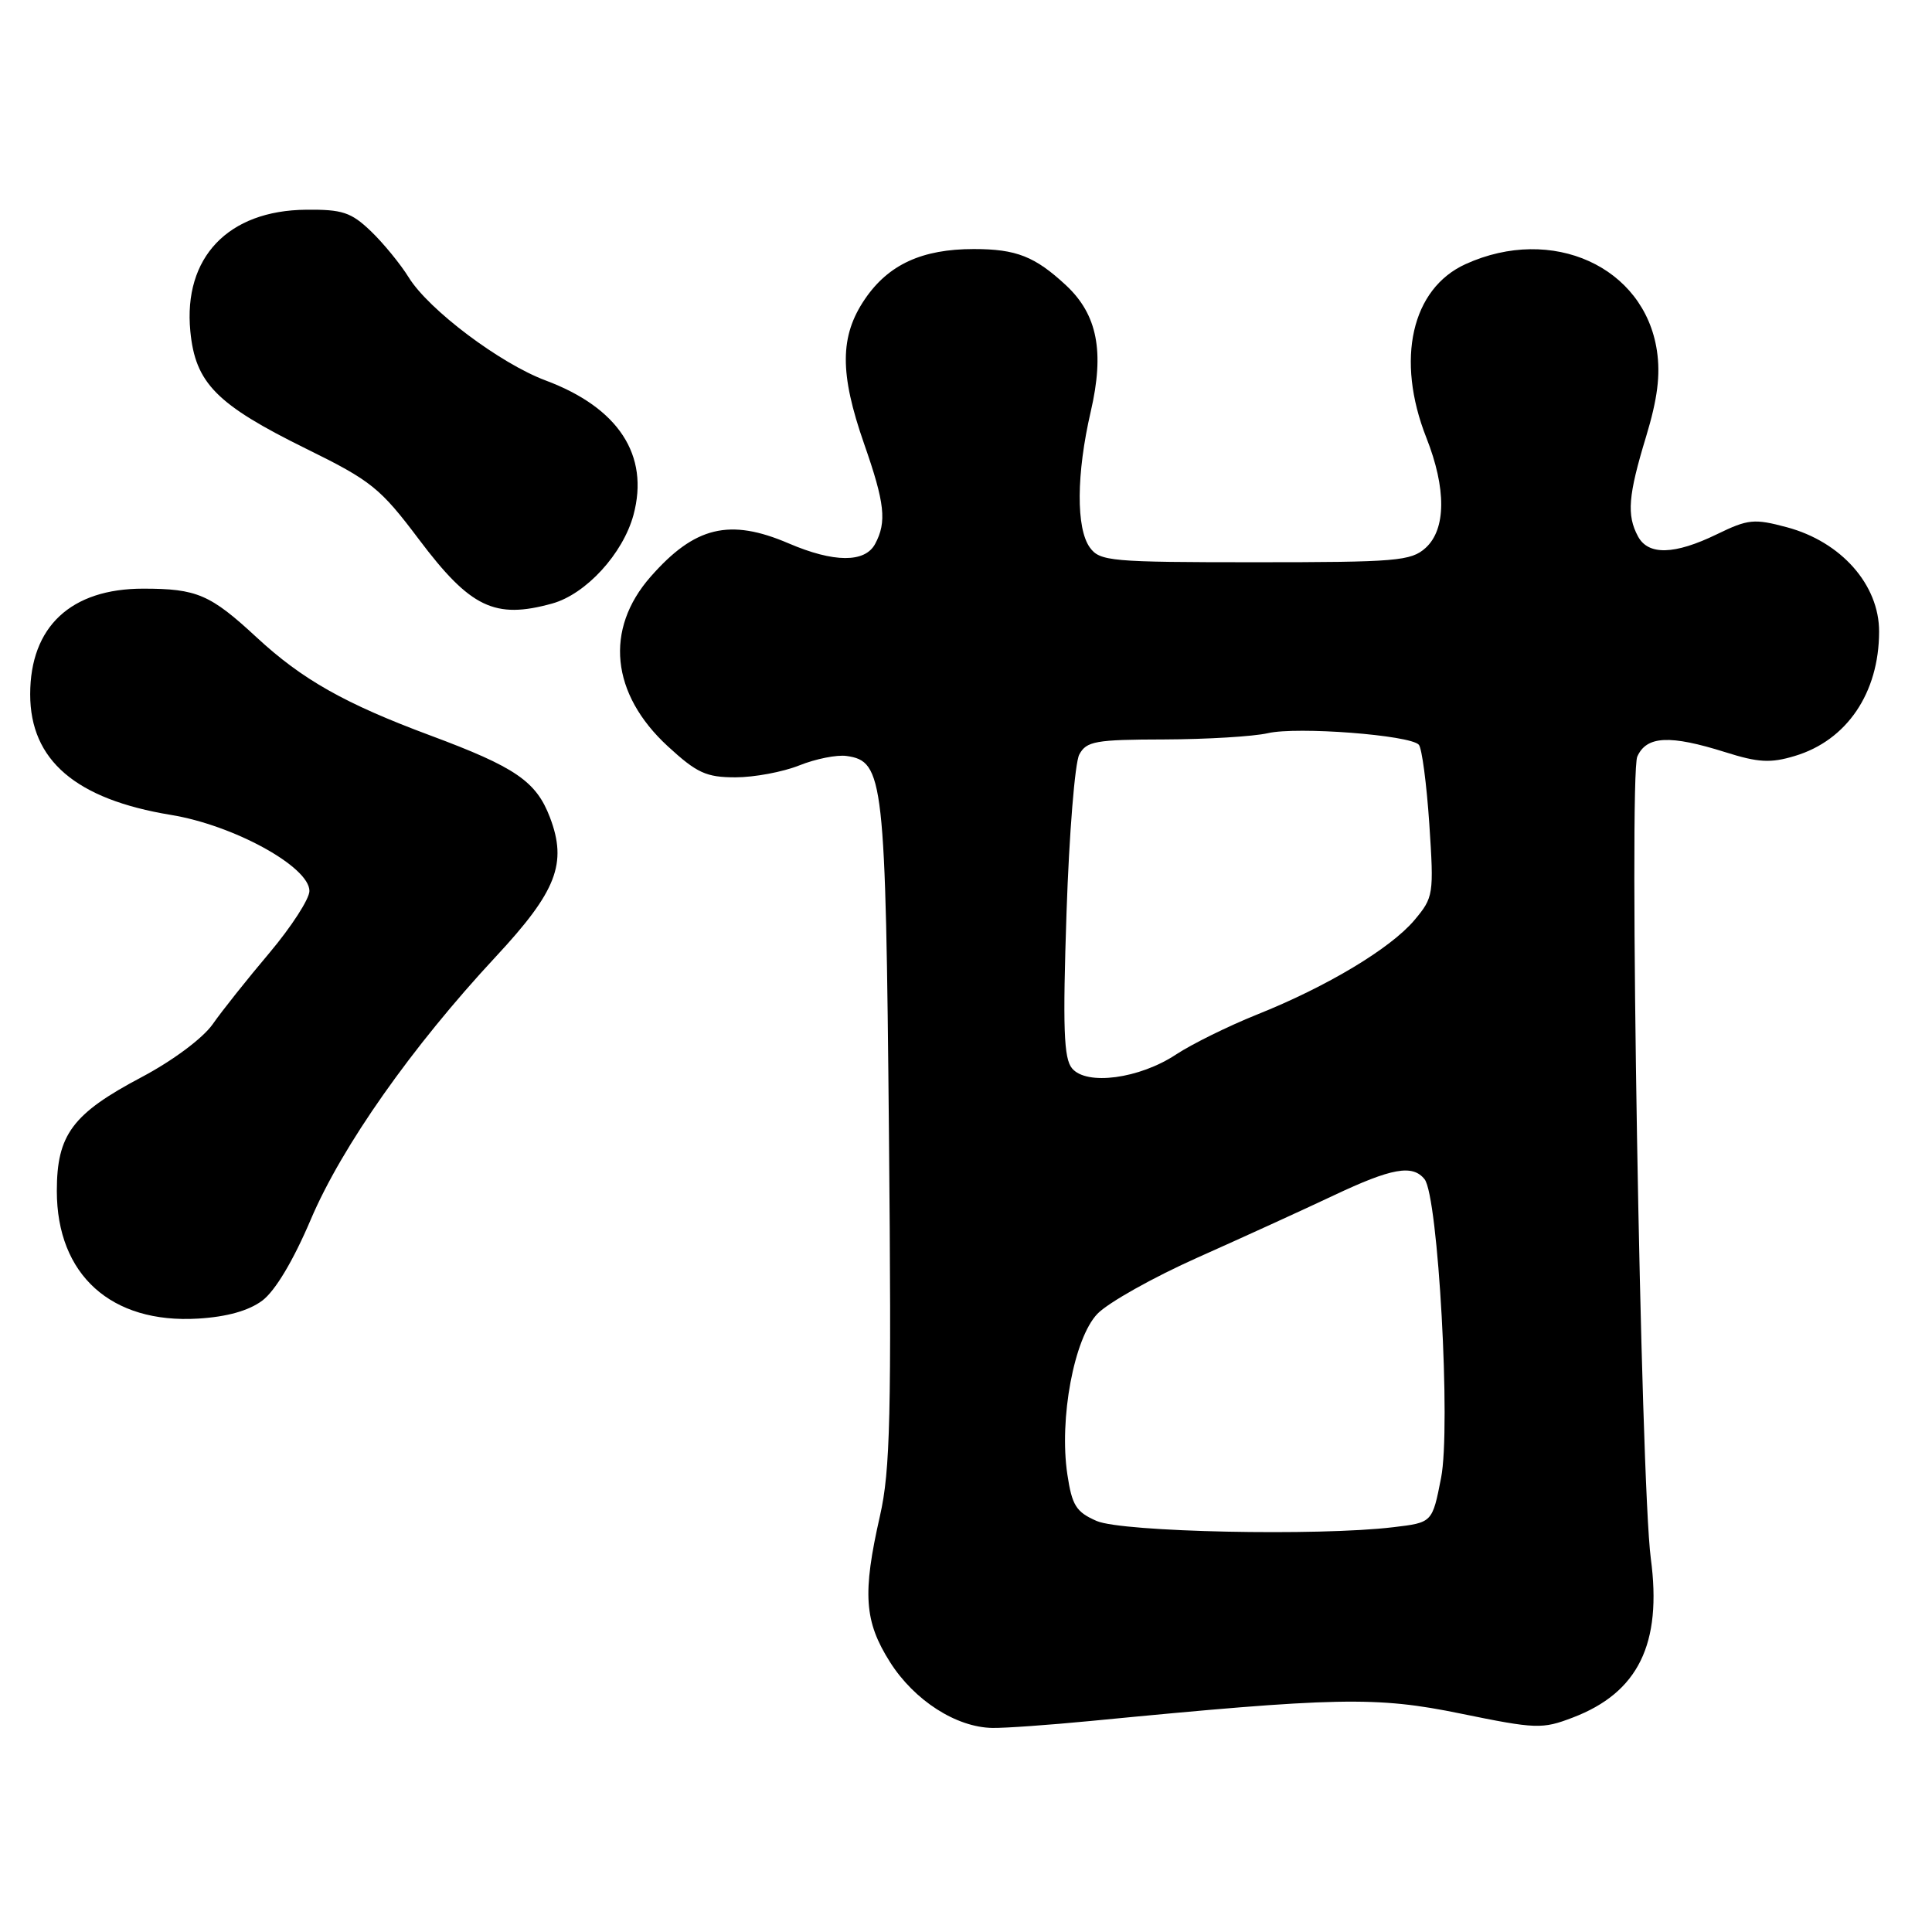 <?xml version="1.0" encoding="UTF-8" standalone="no"?>
<!DOCTYPE svg PUBLIC "-//W3C//DTD SVG 1.1//EN" "http://www.w3.org/Graphics/SVG/1.1/DTD/svg11.dtd" >
<svg xmlns="http://www.w3.org/2000/svg" xmlns:xlink="http://www.w3.org/1999/xlink" version="1.1" viewBox="0 0 256 256">
 <g >
 <path fill="currentColor"
d=" M 144.50 228.04 C 177.17 224.87 182.35 224.76 193.55 227.06 C 203.56 229.11 204.36 229.13 208.39 227.59 C 217.08 224.28 220.25 217.82 218.74 206.50 C 217.39 196.31 215.81 102.79 216.95 100.25 C 218.18 97.50 221.25 97.35 228.62 99.67 C 232.99 101.05 234.61 101.14 237.82 100.17 C 244.71 98.11 248.98 91.82 248.99 83.70 C 249.01 77.49 243.96 71.78 236.76 69.86 C 232.43 68.70 231.63 68.78 227.48 70.80 C 221.87 73.52 218.40 73.61 217.04 71.07 C 215.53 68.26 215.74 65.66 218.11 57.87 C 219.63 52.85 220.03 49.70 219.55 46.47 C 217.88 35.33 205.66 29.79 194.21 34.99 C 187.04 38.24 184.91 47.63 189.00 58.00 C 191.66 64.74 191.62 70.13 188.90 72.60 C 186.97 74.34 185.05 74.50 166.31 74.50 C 147.20 74.50 145.74 74.37 144.42 72.56 C 142.57 70.03 142.62 62.78 144.53 54.53 C 146.37 46.59 145.41 41.69 141.27 37.82 C 137.14 33.98 134.67 33.00 129.03 33.00 C 122.17 33.00 117.72 35.05 114.60 39.64 C 111.26 44.55 111.24 49.47 114.50 58.81 C 117.25 66.67 117.52 69.16 115.96 72.07 C 114.61 74.59 110.49 74.57 104.50 72.00 C 96.67 68.64 92.05 69.76 86.20 76.43 C 80.09 83.39 80.95 91.94 88.48 98.88 C 92.34 102.43 93.57 103.00 97.46 103.00 C 99.93 103.00 103.74 102.29 105.91 101.42 C 108.08 100.55 110.89 99.99 112.17 100.17 C 117.10 100.87 117.35 103.08 117.79 150.17 C 118.14 187.61 117.97 194.83 116.60 200.86 C 114.26 211.16 114.51 214.84 117.94 220.25 C 121.16 225.32 126.70 228.88 131.50 228.96 C 133.15 228.99 139.00 228.57 144.50 228.04 Z  M 34.75 172.34 C 36.46 171.06 38.86 167.05 41.18 161.59 C 45.31 151.88 54.58 138.71 65.70 126.76 C 73.75 118.11 75.19 114.41 72.87 108.31 C 71.05 103.53 68.30 101.65 57.04 97.46 C 45.72 93.25 40.06 90.06 34.01 84.46 C 27.86 78.76 26.09 78.00 18.97 78.00 C 9.39 78.00 4.00 83.04 4.00 92.00 C 4.00 100.74 10.04 105.91 22.65 107.98 C 30.97 109.34 41.00 114.85 41.00 118.06 C 41.00 119.11 38.62 122.79 35.72 126.24 C 32.81 129.68 29.41 133.95 28.17 135.73 C 26.85 137.59 22.88 140.55 18.76 142.73 C 9.60 147.57 7.53 150.35 7.53 157.81 C 7.53 168.92 14.73 175.42 26.26 174.72 C 30.07 174.49 32.95 173.68 34.75 172.34 Z  M 73.17 79.97 C 77.64 78.73 82.55 73.37 83.94 68.23 C 86.07 60.31 81.95 54.02 72.29 50.41 C 66.27 48.16 56.80 41.04 54.16 36.76 C 53.05 34.97 50.78 32.20 49.13 30.62 C 46.53 28.13 45.35 27.74 40.56 27.79 C 30.22 27.88 24.28 34.12 25.22 43.89 C 25.88 50.76 28.66 53.59 40.59 59.47 C 49.21 63.71 50.39 64.67 55.51 71.47 C 62.33 80.53 65.56 82.08 73.17 79.97 Z  M 145.32 201.54 C 142.59 200.35 142.05 199.49 141.43 195.37 C 140.32 187.99 142.32 177.32 145.41 174.09 C 146.83 172.61 152.82 169.25 158.74 166.61 C 164.66 163.97 172.74 160.28 176.70 158.41 C 184.42 154.76 187.17 154.27 188.76 156.25 C 190.57 158.51 192.27 189.15 190.95 195.83 C 189.79 201.75 189.79 201.75 184.64 202.36 C 174.71 203.56 148.71 203.01 145.32 201.54 Z  M 142.05 141.56 C 140.95 140.24 140.81 136.23 141.32 120.93 C 141.67 110.49 142.43 101.06 143.01 99.98 C 143.96 98.21 145.15 98.00 154.29 97.98 C 159.90 97.96 166.07 97.59 168.00 97.15 C 171.89 96.25 186.84 97.40 188.00 98.68 C 188.41 99.13 189.03 103.85 189.39 109.16 C 190.01 118.55 189.95 118.90 187.42 121.92 C 184.26 125.67 175.82 130.74 166.52 134.45 C 162.74 135.97 157.94 138.34 155.84 139.72 C 150.98 142.94 143.97 143.88 142.05 141.56 Z "/>
</g>
</svg>